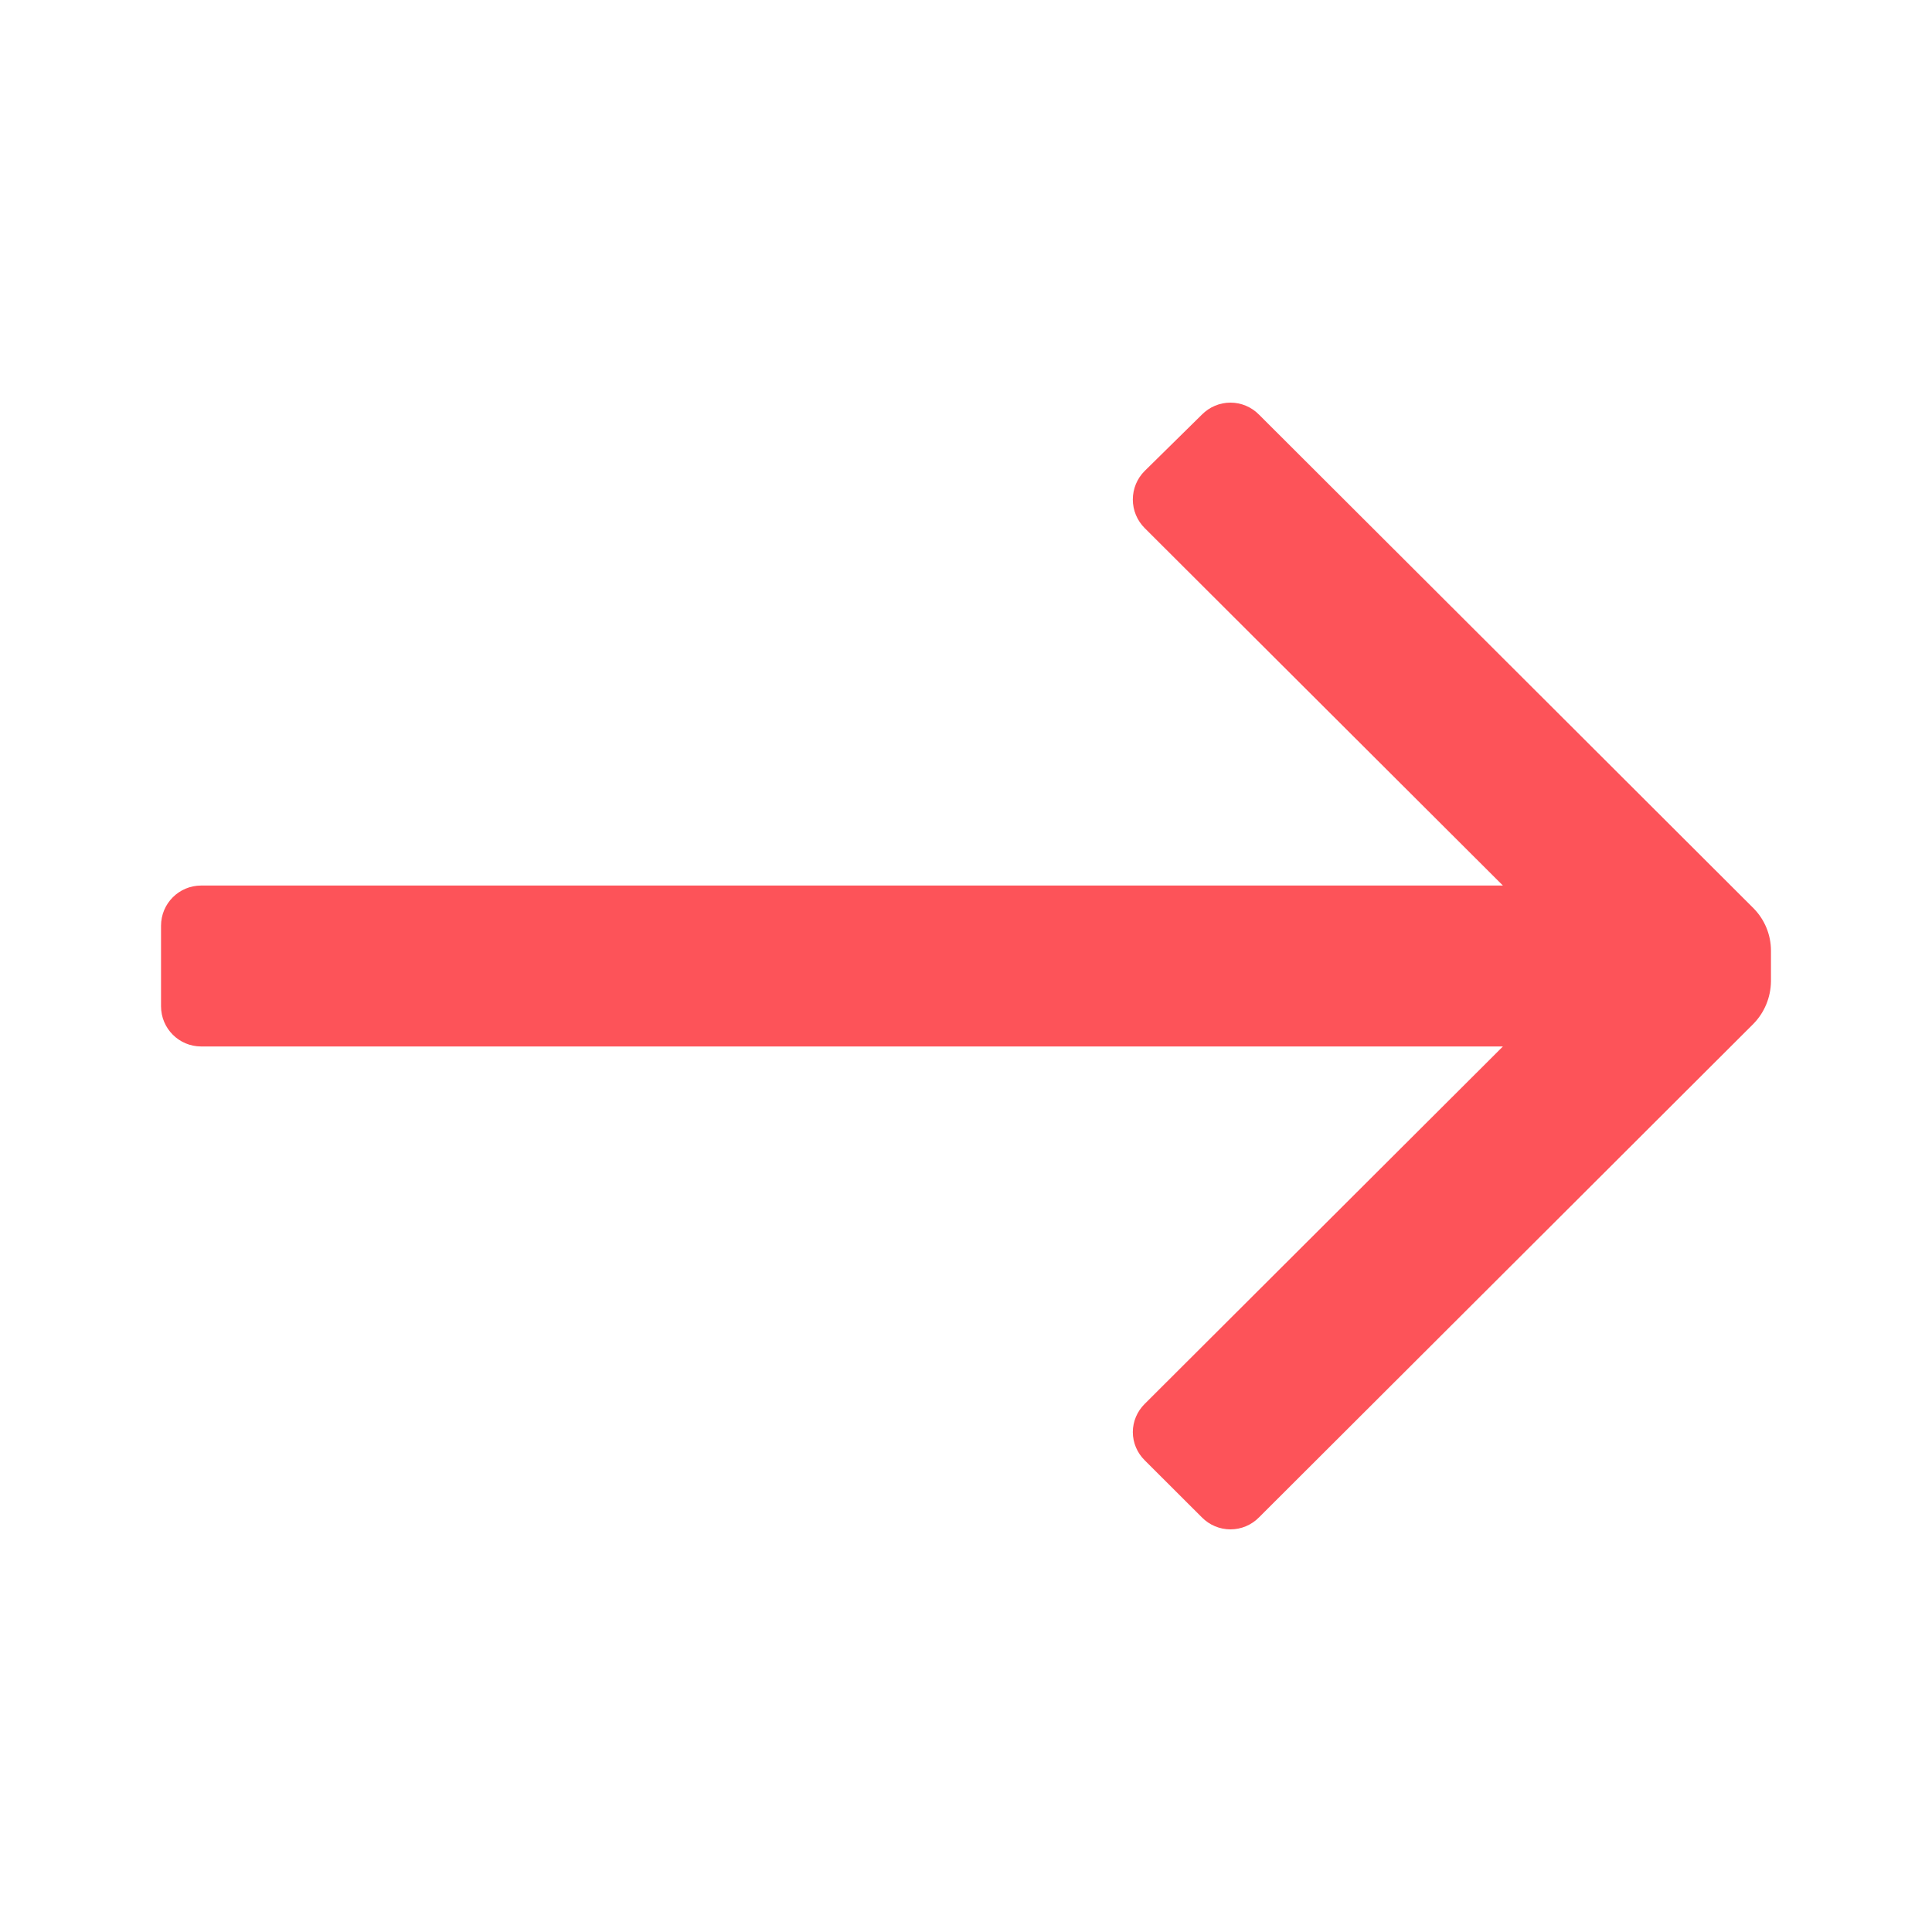<svg width="20" height="20" viewBox="0 0 20 20" fill="none" xmlns="http://www.w3.org/2000/svg">
<g id="arrow_forward">
<path id="Icon color" d="M1.667 10.417V9.583C1.667 9.353 1.853 9.167 2.083 9.167H15.558L11.85 5.467C11.771 5.388 11.727 5.282 11.727 5.171C11.727 5.06 11.771 4.953 11.85 4.875L12.442 4.292C12.52 4.213 12.626 4.168 12.738 4.168C12.849 4.168 12.955 4.213 13.033 4.292L18.15 9.4C18.267 9.517 18.333 9.676 18.333 9.842V10.158C18.331 10.324 18.266 10.482 18.15 10.6L13.033 15.708C12.955 15.787 12.849 15.832 12.738 15.832C12.626 15.832 12.52 15.787 12.442 15.708L11.85 15.117C11.772 15.04 11.727 14.935 11.727 14.825C11.727 14.715 11.772 14.61 11.85 14.533L15.558 10.833H2.083C1.853 10.833 1.667 10.647 1.667 10.417Z" fill="#FD5359"/>
</g>
</svg>
